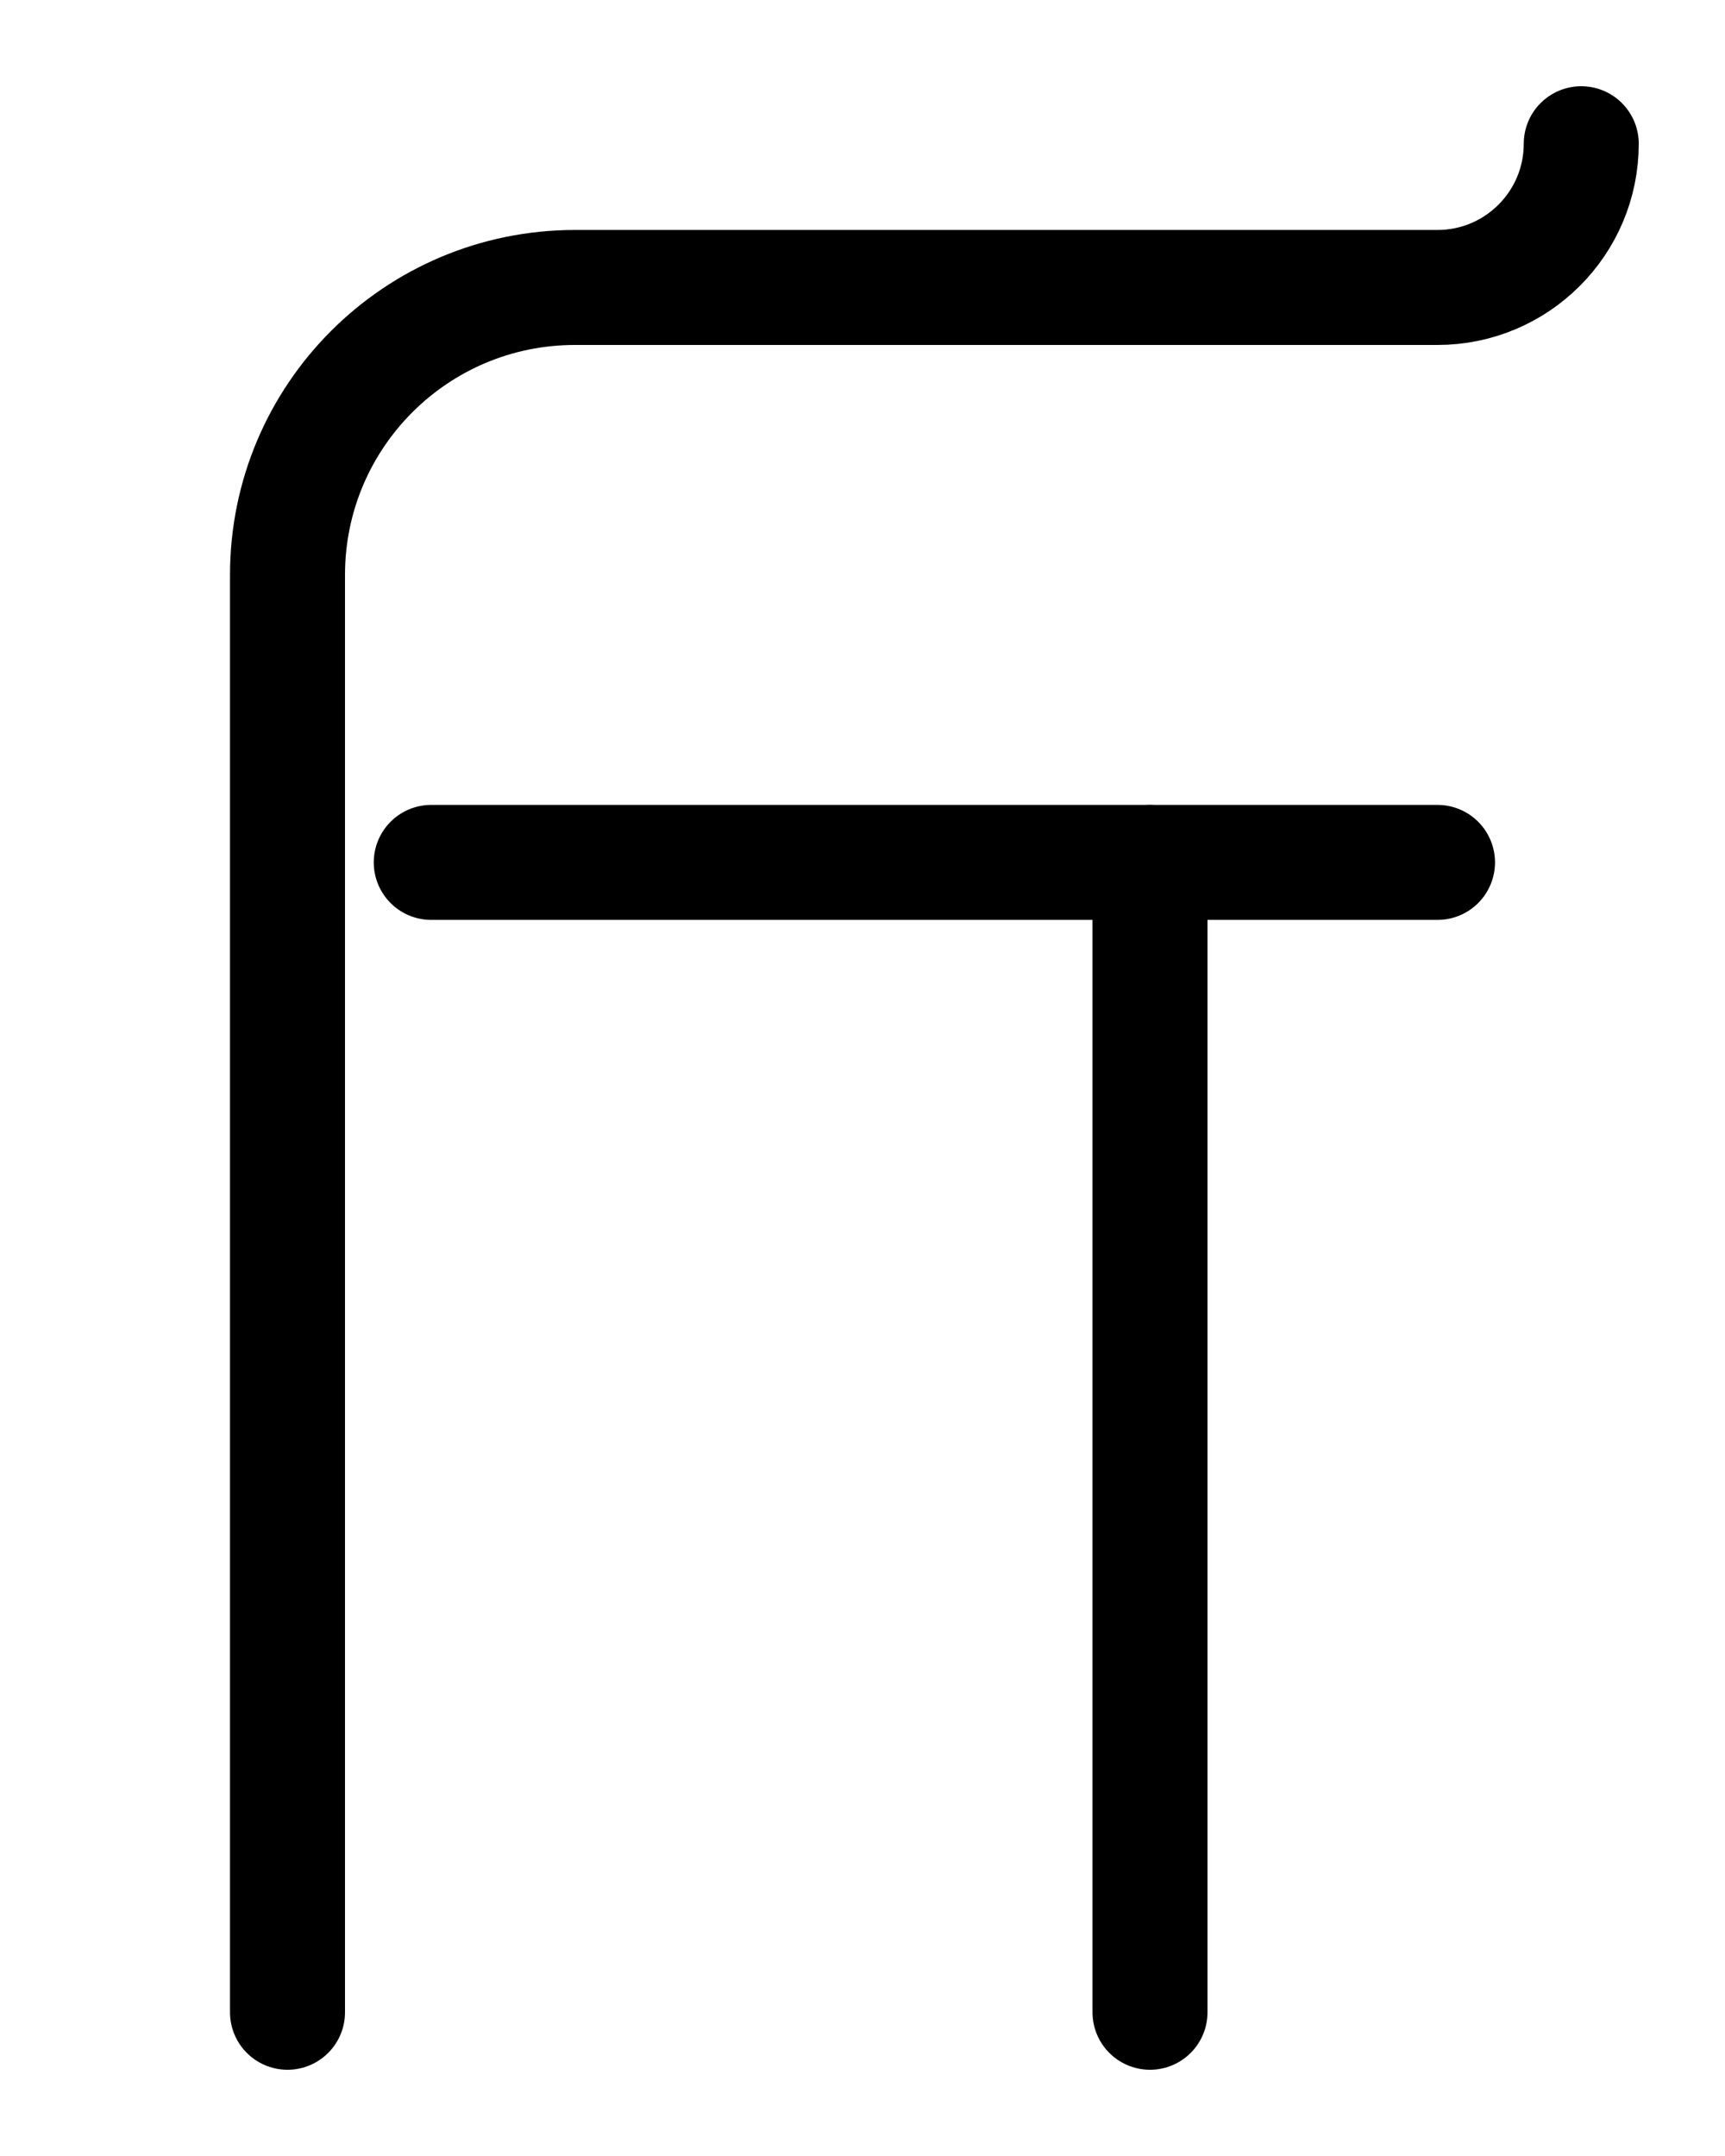 <?xml version="1.0" encoding="utf-8"?>
<!-- Generator: Adobe Illustrator 26.0.0, SVG Export Plug-In . SVG Version: 6.00 Build 0)  -->
<svg version="1.1" id="图层_1" xmlns="http://www.w3.org/2000/svg" xmlns:xlink="http://www.w3.org/1999/xlink" x="0px" y="0px"
	 viewBox="0 0 720 900" style="enable-background:new 0 0 720 900;" xml:space="preserve">
<style type="text/css">
	.st0{fill:none;stroke:#000000;stroke-width:48;stroke-linecap:round;stroke-linejoin:round;stroke-miterlimit:10;}
</style>
<path class="st0" d="M120,840V240c0-66.3,53.7-120,120-120h360c33.1,0,60-26.9,60-60"/>
<line class="st0" x1="180" y1="360" x2="600" y2="360"/>
<line class="st0" x1="480" y1="360" x2="480" y2="840"/>
</svg>

